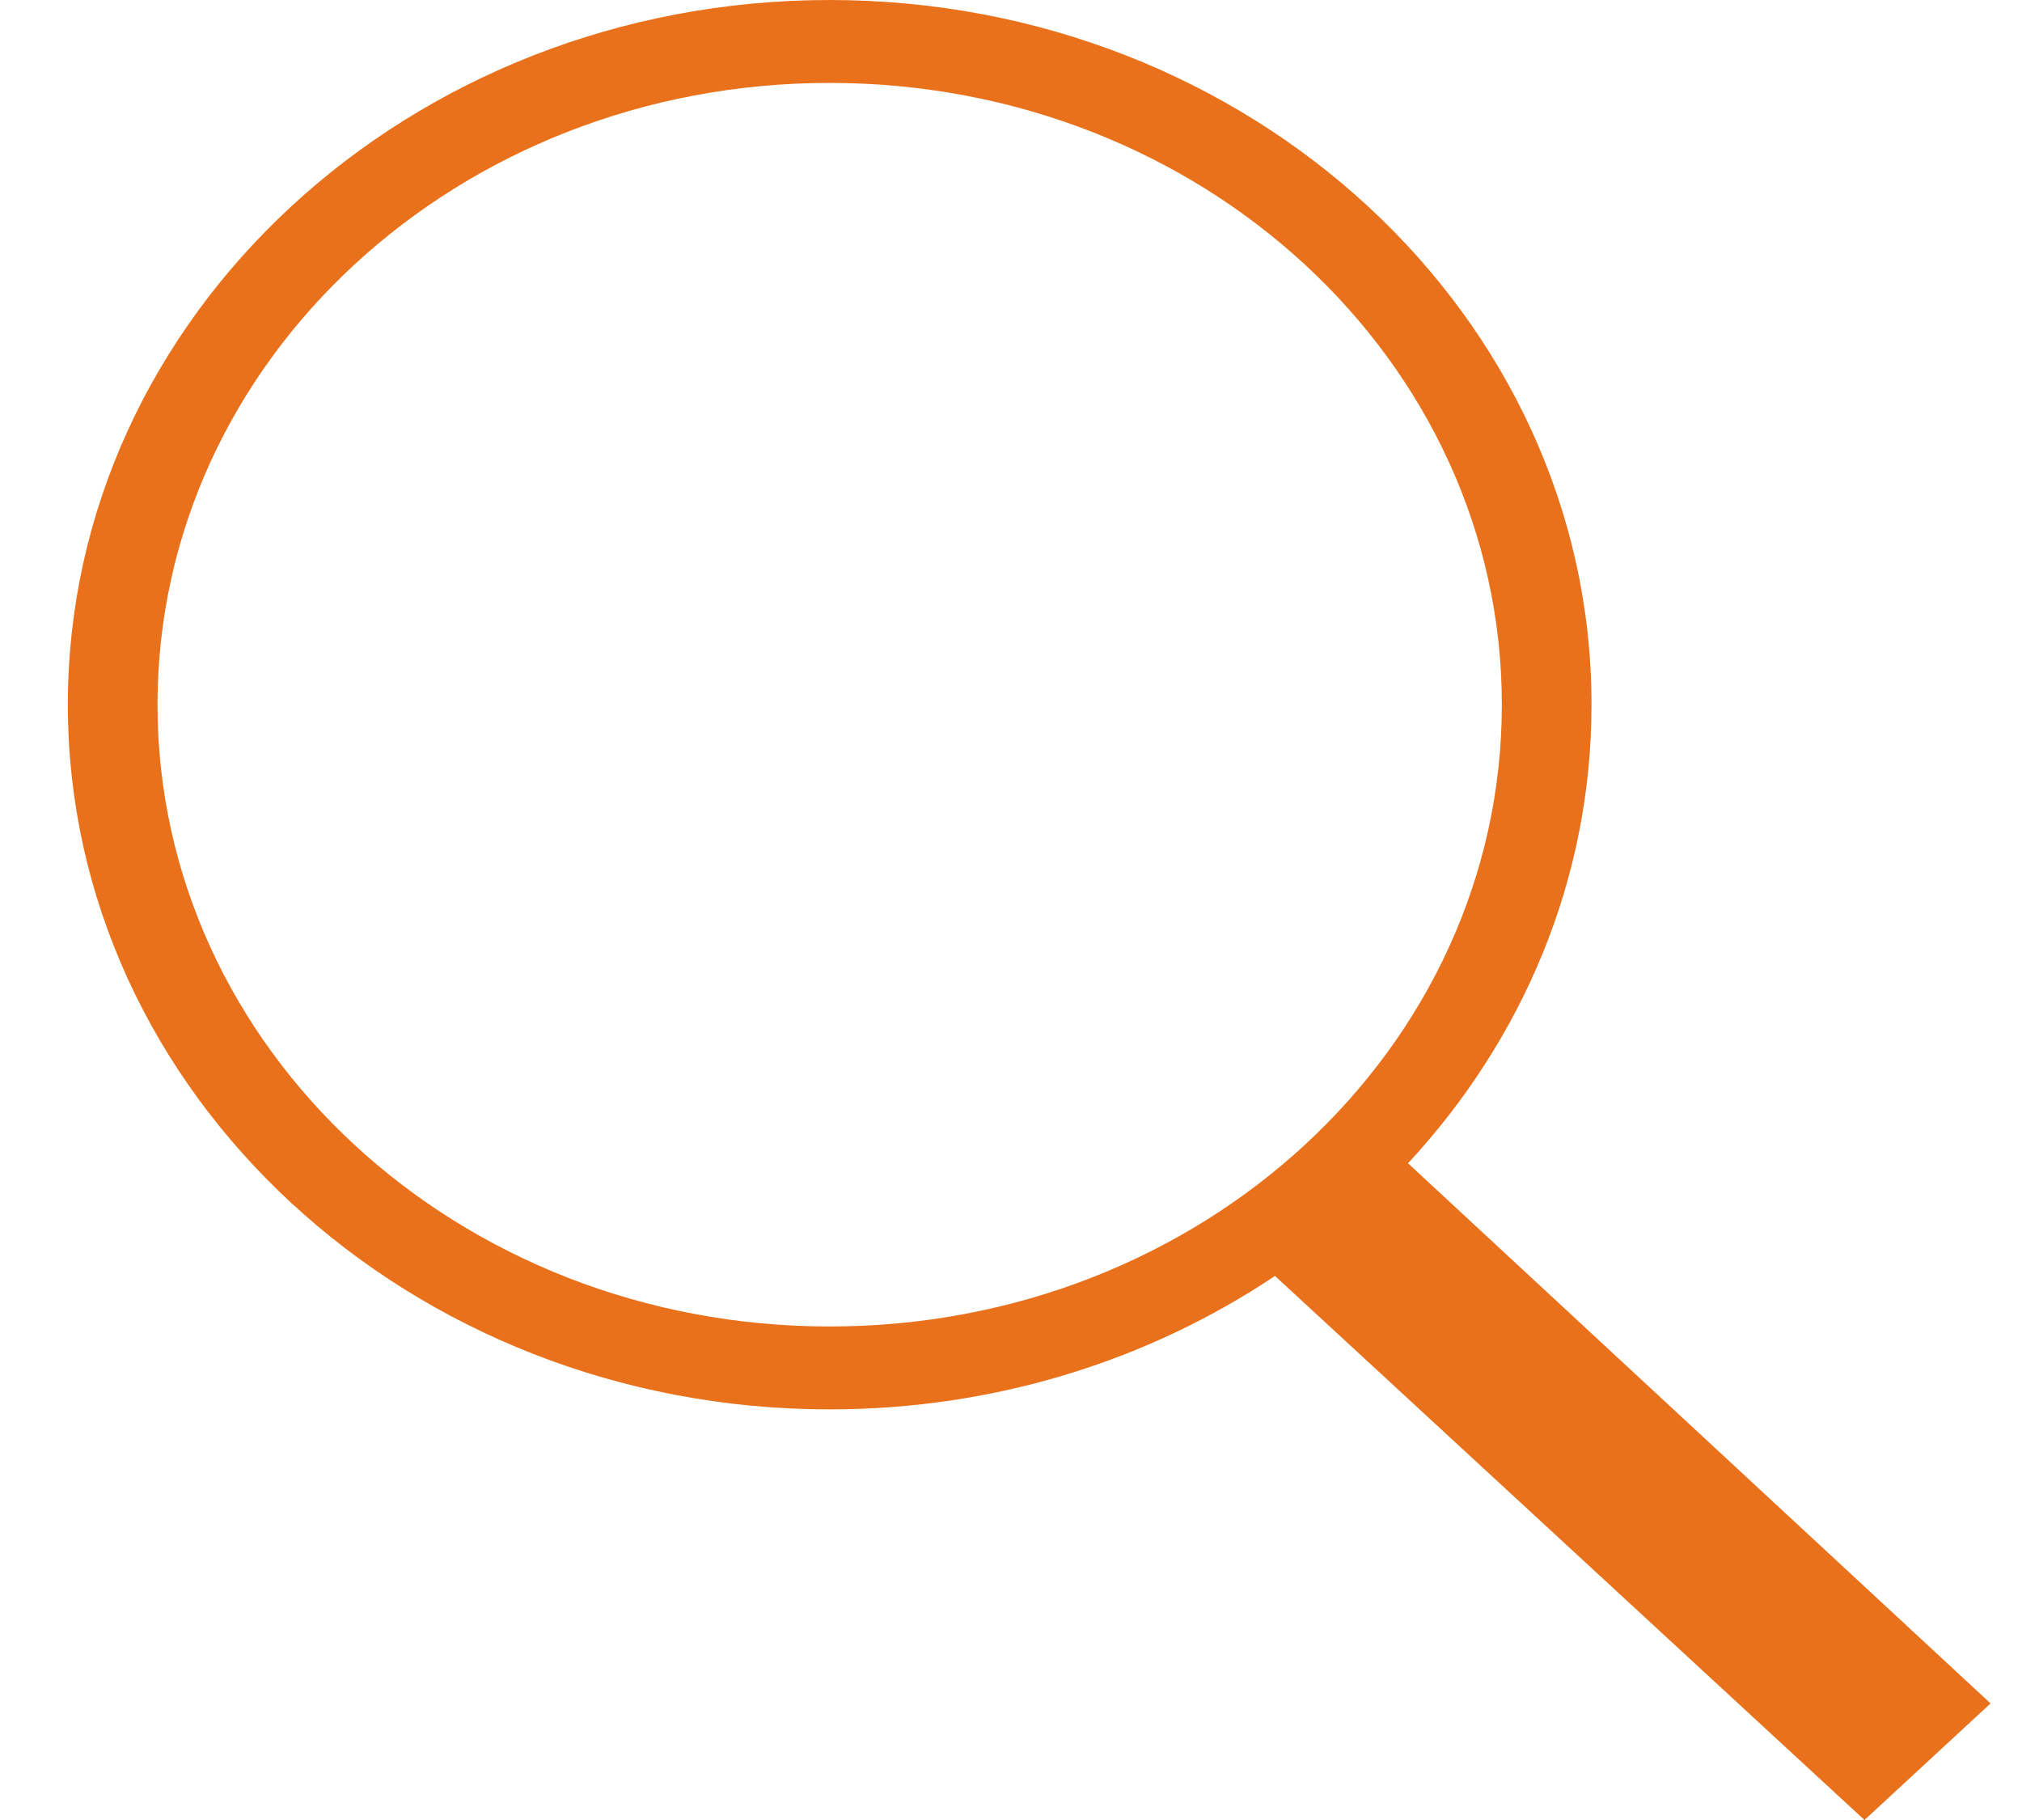 <svg width="20" height="18" viewBox="0 0 20 18" fill="none" xmlns="http://www.w3.org/2000/svg">
<path d="M8.206 0C4.049 0 0.671 3.124 0.671 6.969C0.671 10.814 4.049 13.939 8.206 13.939C9.851 13.939 11.371 13.449 12.611 12.619L18.442 18L19.689 16.847L13.927 11.505C15.059 10.284 15.742 8.701 15.742 6.969C15.742 3.124 12.364 0 8.206 0ZM8.206 0.82C11.884 0.82 14.855 3.568 14.855 6.969C14.855 10.371 11.884 13.119 8.206 13.119C4.529 13.119 1.558 10.371 1.558 6.969C1.558 3.568 4.529 0.82 8.206 0.82Z" fill="#E9711B"/>
</svg>
